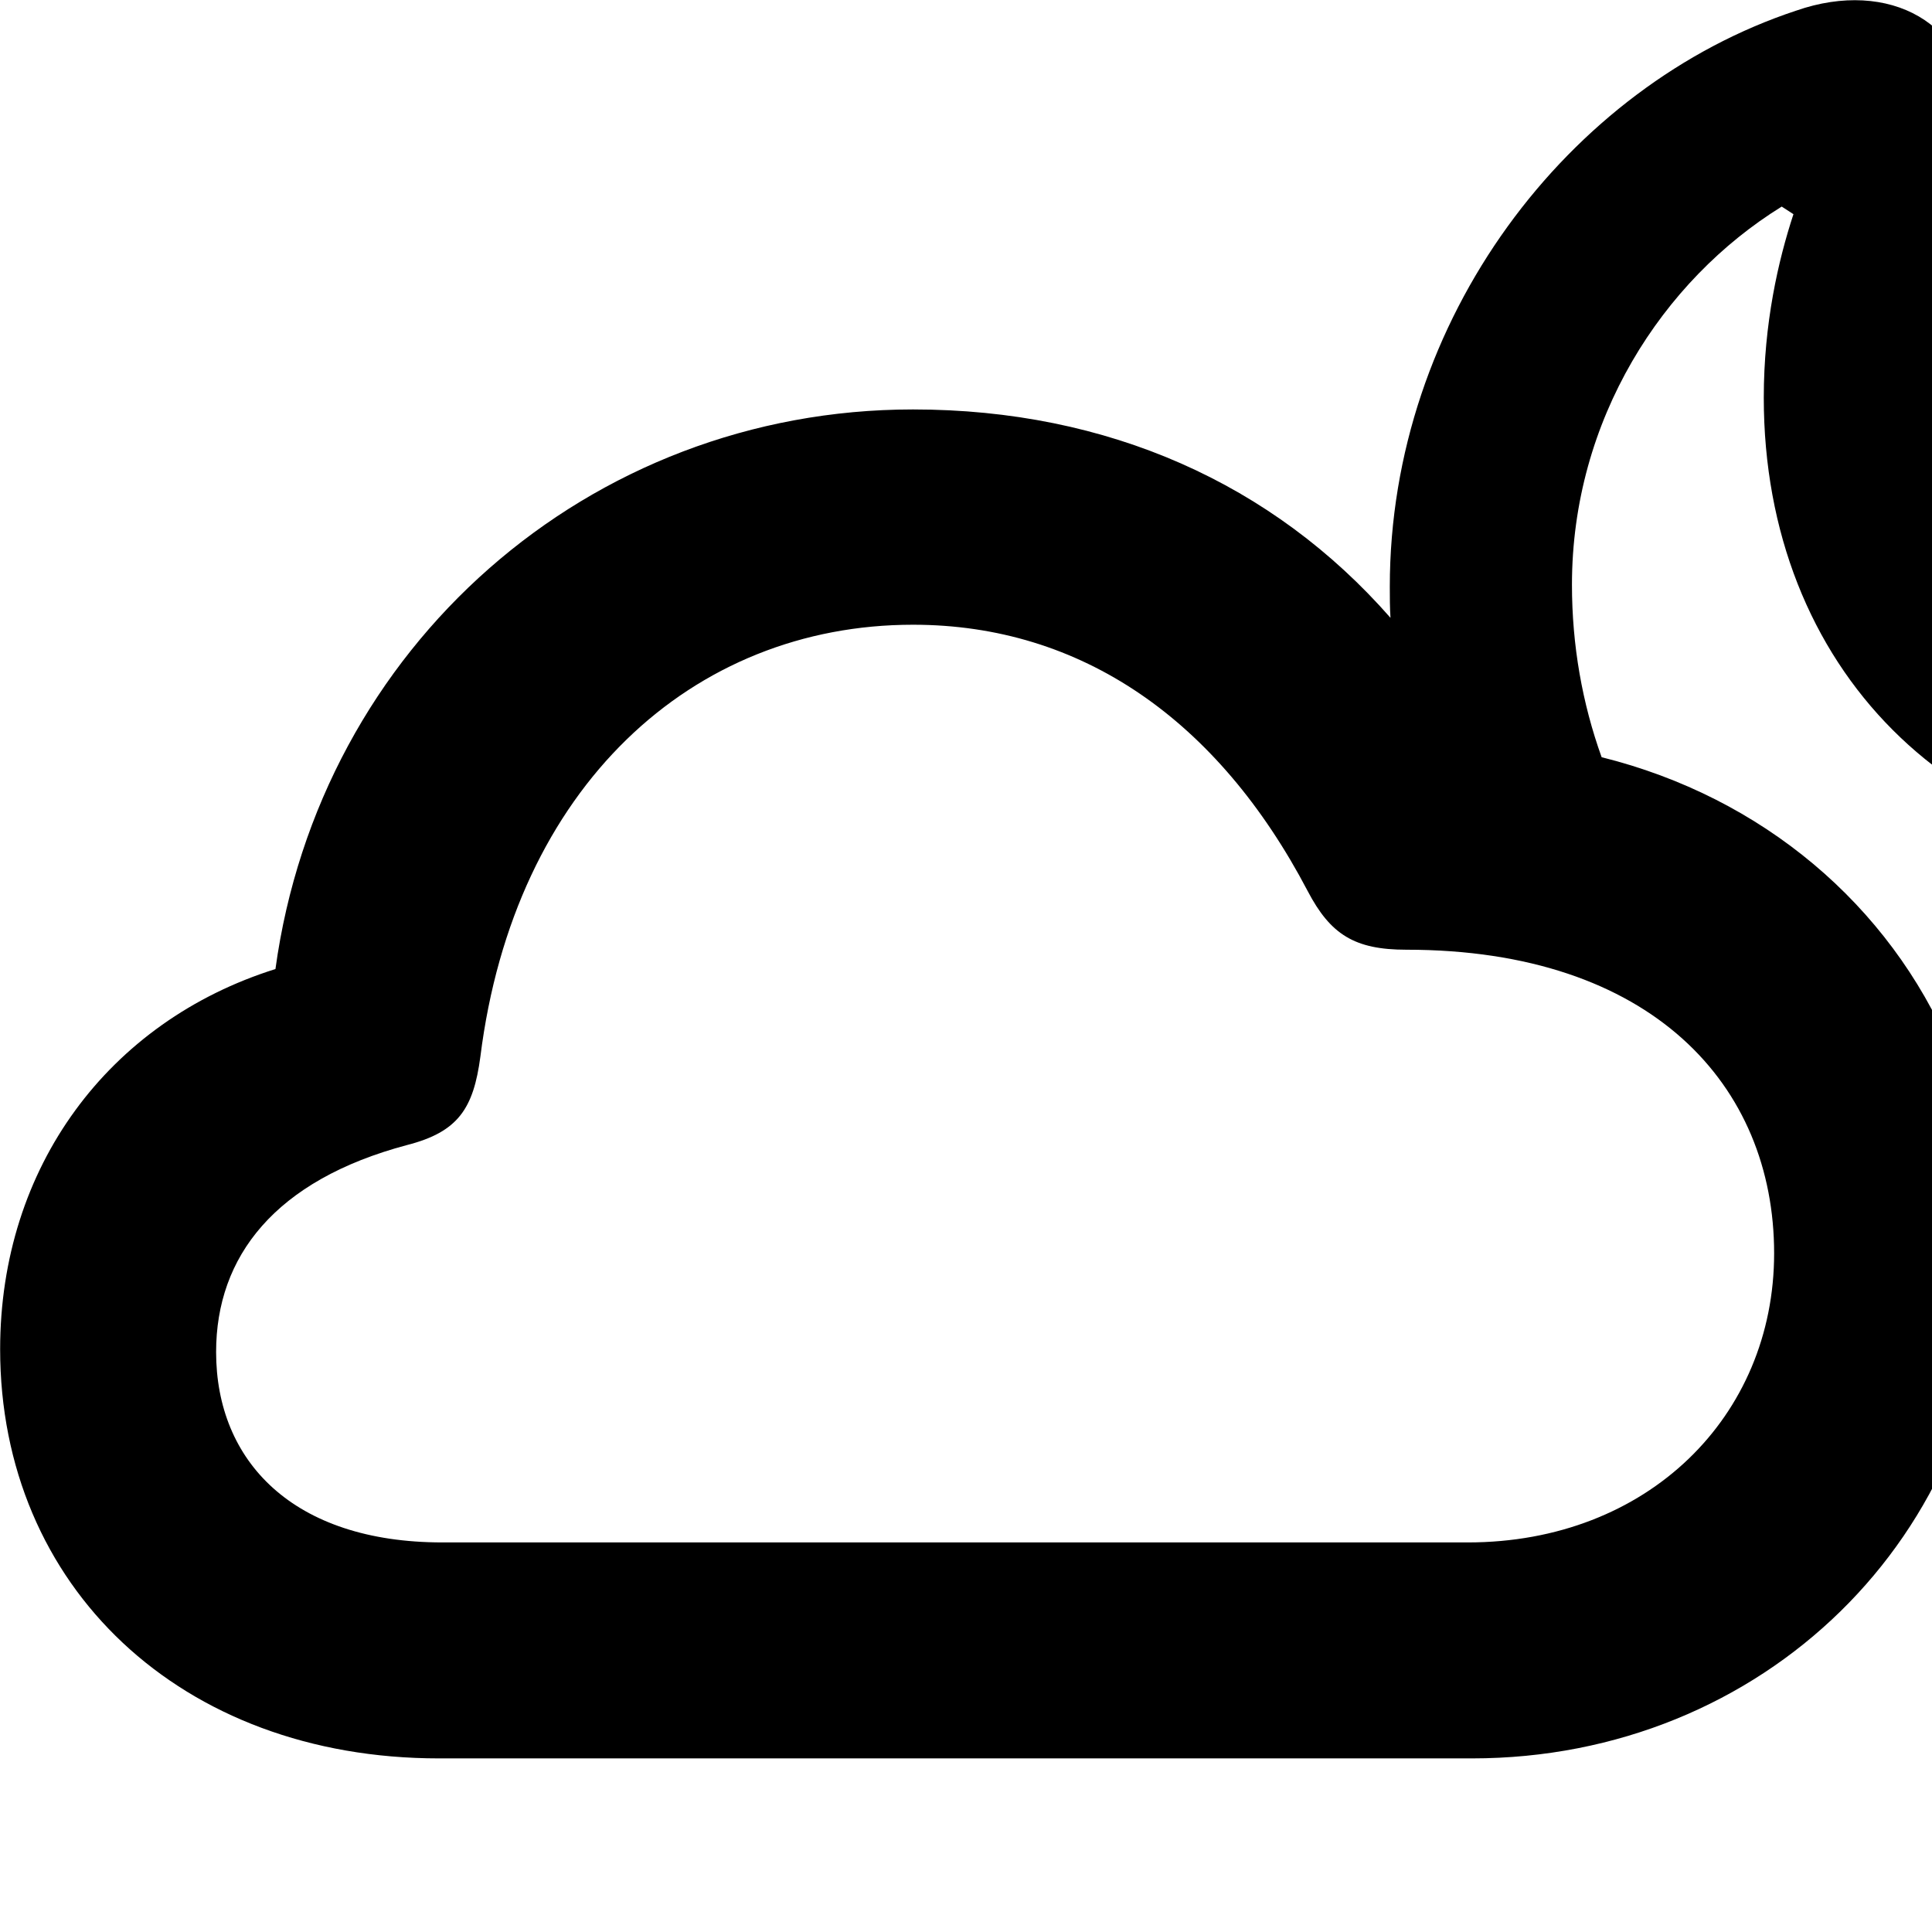 <svg xmlns="http://www.w3.org/2000/svg" viewBox="0 0 28 28" width="28" height="28">
  <path d="M6.362 25.484H21.332C25.552 25.484 28.852 22.254 28.852 18.114C28.852 18.044 28.852 17.974 28.852 17.904C33.252 17.884 36.432 15.394 37.622 12.114C38.132 10.734 37.492 9.544 36.162 9.544C35.162 9.544 34.382 9.964 32.912 9.964C29.692 9.964 28.072 8.214 28.072 5.074C28.072 3.434 28.572 2.434 28.572 1.664C28.572 0.344 27.382 -0.316 26.032 0.154C22.732 1.244 20.142 4.624 20.142 8.504C20.142 8.654 20.142 8.804 20.152 8.954C18.452 7.014 16.062 5.934 13.232 5.934C8.532 5.934 4.632 9.374 3.992 14.044C1.572 14.804 0.002 16.914 0.002 19.554C0.002 22.994 2.622 25.484 6.362 25.484ZM22.782 8.474C22.782 6.084 24.092 4.064 25.822 2.994L25.992 3.104C25.772 3.774 25.562 4.684 25.562 5.764C25.562 9.674 28.302 12.464 32.302 12.464C33.332 12.464 34.142 12.274 34.722 12.074L34.832 12.184C33.892 13.864 31.632 15.334 28.272 15.204C27.382 13.114 25.542 11.554 23.212 10.974C22.932 10.194 22.782 9.354 22.782 8.474ZM6.412 22.354C4.242 22.354 3.132 21.174 3.132 19.594C3.132 18.214 3.982 17.104 5.902 16.594C6.642 16.404 6.862 16.064 6.962 15.314C7.452 11.404 10.032 9.054 13.232 9.054C15.672 9.054 17.652 10.434 18.952 12.914C19.282 13.544 19.632 13.764 20.382 13.764C23.942 13.764 25.712 15.734 25.712 18.164C25.712 20.524 23.882 22.354 21.272 22.354Z" />
</svg>
